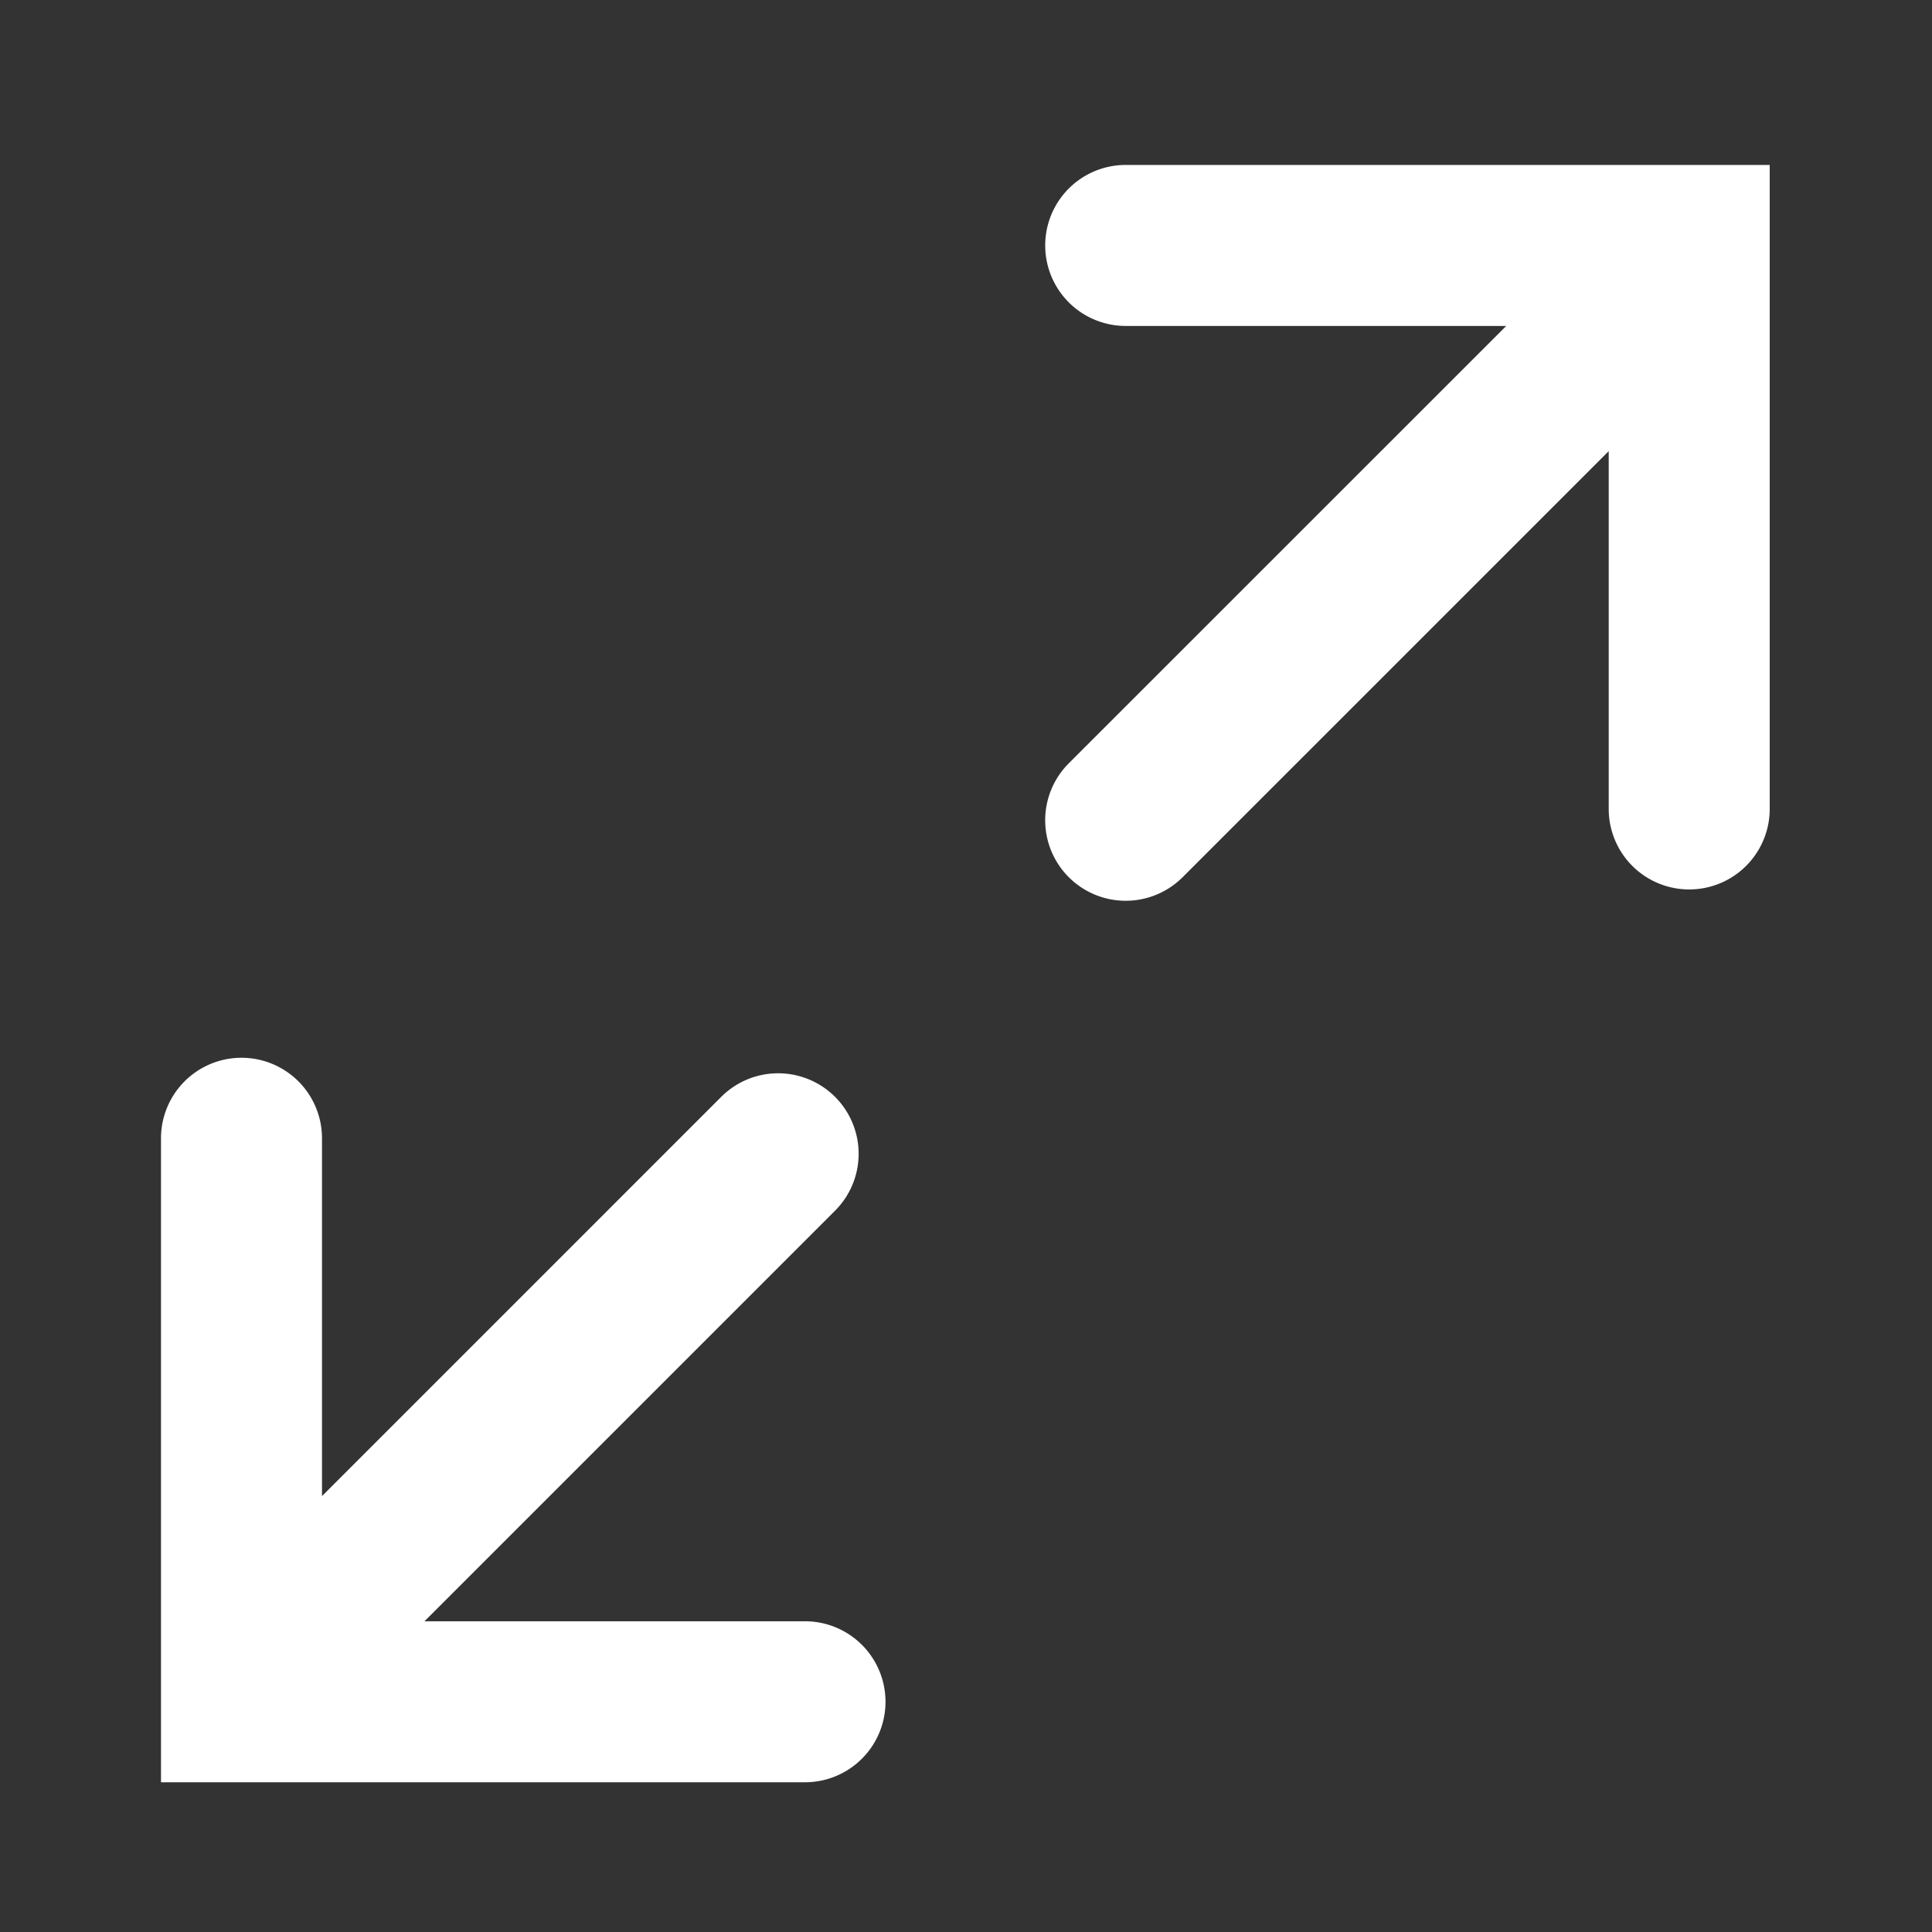 <svg xmlns="http://www.w3.org/2000/svg" width="24" height="24" viewBox="0 0 24 24">
    <rect x="0" y="0" width="24" height="24" fill="#333333" stroke="none"/>
    <path fill="#FFF" fill-rule="evenodd" d="M18.711 4.049h-4.727a1 1 0 0 1 0-2h8v8a1 1 0 0 1-2 0V5.604l-5.293 5.293a1 1 0 0 1-1.414-1.415l5.434-5.433zM5.273 20.14H10a1 1 0 0 1 0 2H2v-8a1 1 0 0 1 2 0v4.445l4.947-4.947a1 1 0 1 1 1.414 1.414l-5.088 5.088z"/>
</svg>
